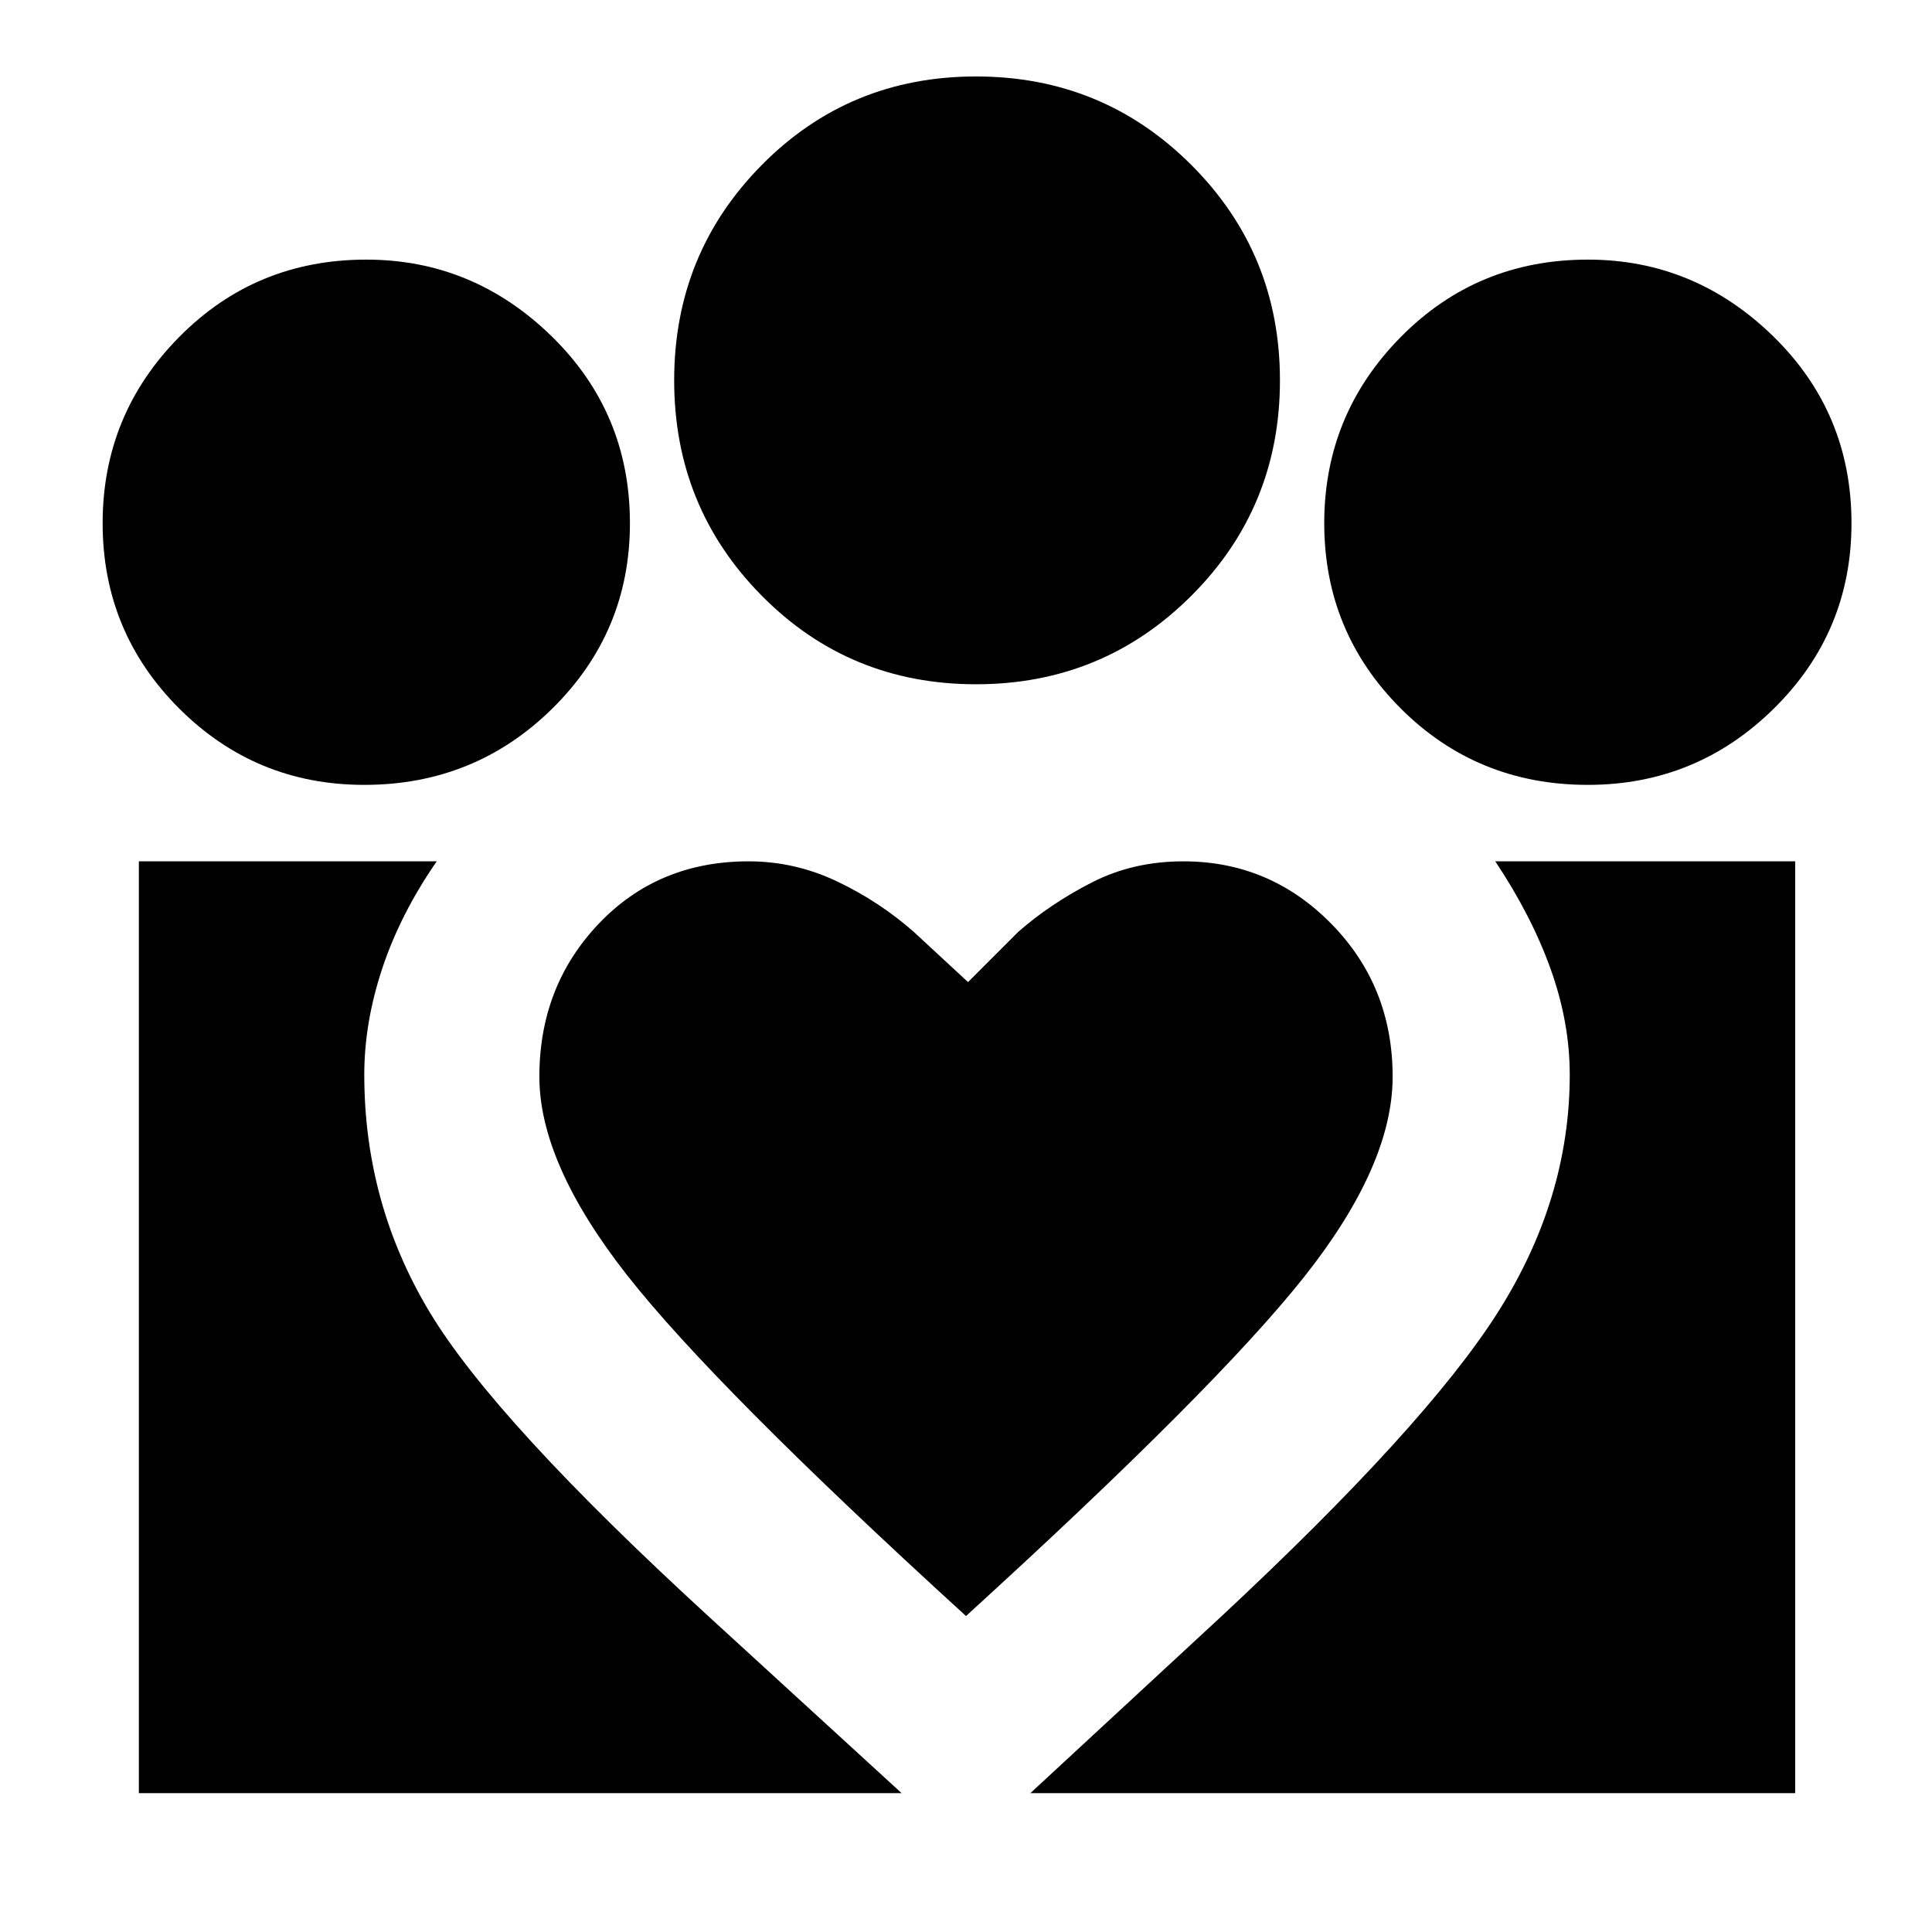 <svg xmlns="http://www.w3.org/2000/svg" height="40" width="40"><path d="M21.333 37.125 25.25 33.5q4.25-3.958 5.75-6.312 1.5-2.355 1.5-4.938 0-1.083-.396-2.188-.396-1.104-1.146-2.229h6.209v19.292Zm-18.458 0V17.833h6.167q-.75 1.084-1.125 2.209t-.375 2.208q0 2.667 1.354 4.917t5.812 6.333l3.959 3.625Zm30-20.875q-2.292 0-3.875-1.583-1.583-1.584-1.583-3.834T29 6.979q1.583-1.604 3.875-1.604 2.208 0 3.833 1.583 1.625 1.584 1.625 3.875 0 2.25-1.604 3.834-1.604 1.583-3.854 1.583Zm-12.667-2.083q-2.625 0-4.437-1.834-1.813-1.833-1.813-4.458t1.813-4.458q1.812-1.834 4.437-1.834t4.459 1.834Q26.5 5.25 26.5 7.875t-1.833 4.458q-1.834 1.834-4.459 1.834Zm-9.041 8.125q0 1.791 1.812 4.104 1.813 2.312 7.021 7.062 5.167-4.708 7-7.02 1.833-2.313 1.833-4.146 0-1.875-1.271-3.167-1.27-1.292-3.062-1.292-1.042 0-1.896.438-.854.437-1.521 1.021l-1.041 1.041-1.125-1.041q-.709-.625-1.584-1.042-.875-.417-1.833-.417-1.875 0-3.104 1.292t-1.229 3.167ZM7.542 16.25q-2.25 0-3.834-1.583-1.583-1.584-1.583-3.834t1.583-3.854q1.584-1.604 3.875-1.604 2.209 0 3.834 1.583 1.625 1.584 1.625 3.875 0 2.25-1.604 3.834-1.605 1.583-3.896 1.583Z"/></svg>